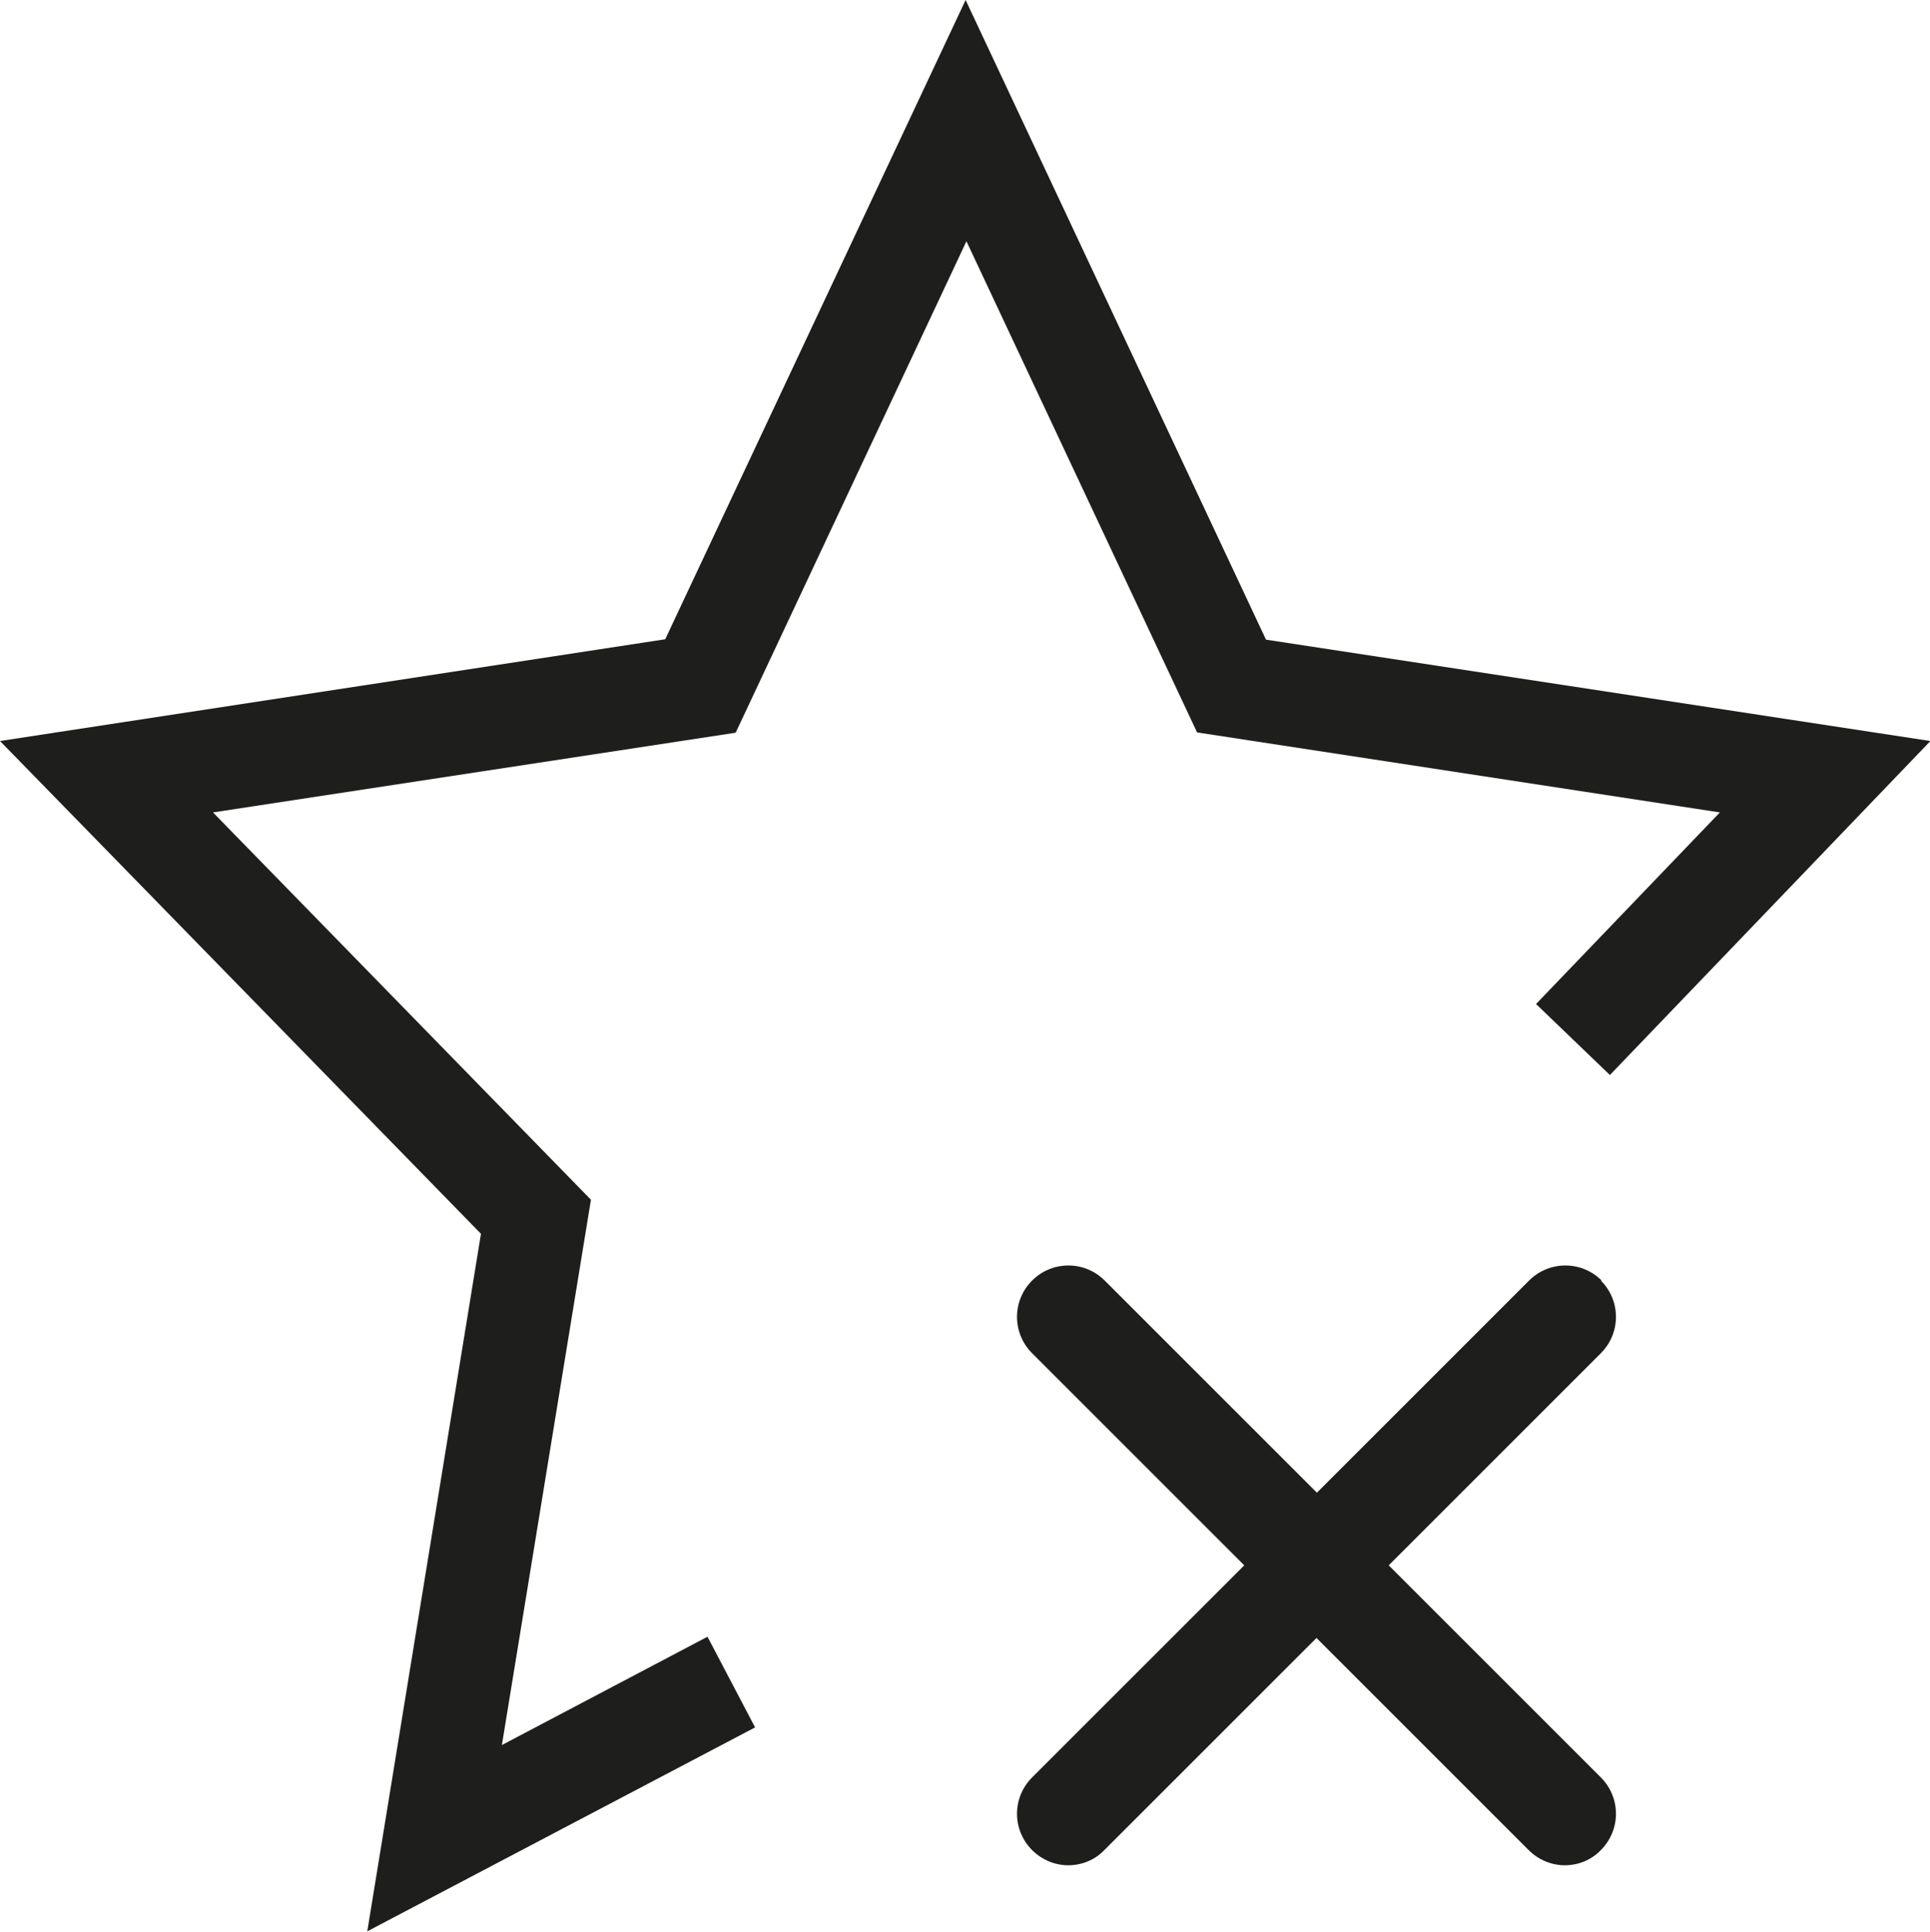 <?xml version="1.0" encoding="UTF-8"?>
<svg id="Ebene_2" xmlns="http://www.w3.org/2000/svg" viewBox="0 0 47.03 47.08">
  <defs>
    <style>
      .cls-1 {
        fill: #1e1e1c;
      }
    </style>
  </defs>
  <g id="_x33_219">
    <path class="cls-1" d="M17.91,17.86l-12.72,1.94,9.21,9.44-2.17,13.29,5.01-2.64,1.16,2.21-9.45,4.97,2.77-17L0,18.06l16.21-2.48L23.53,0l7.32,15.59,16.19,2.47-7.81,8.14-1.8-1.73,4.48-4.67-12.74-1.95-5.62-11.97-5.62,11.97ZM39.03,31.21c-.49-.49-1.28-.49-1.77,0l-5.17,5.17-5.17-5.17c-.49-.49-1.28-.49-1.77,0s-.49,1.28,0,1.77l5.17,5.17-5.17,5.17c-.49.49-.49,1.28,0,1.77.24.24.56.37.88.37s.64-.12.88-.37l5.17-5.17,5.17,5.17c.24.24.56.37.88.37s.64-.12.88-.37c.49-.49.49-1.28,0-1.77l-5.17-5.17,5.17-5.17c.49-.49.49-1.28,0-1.77Z"/>
  </g>
</svg>